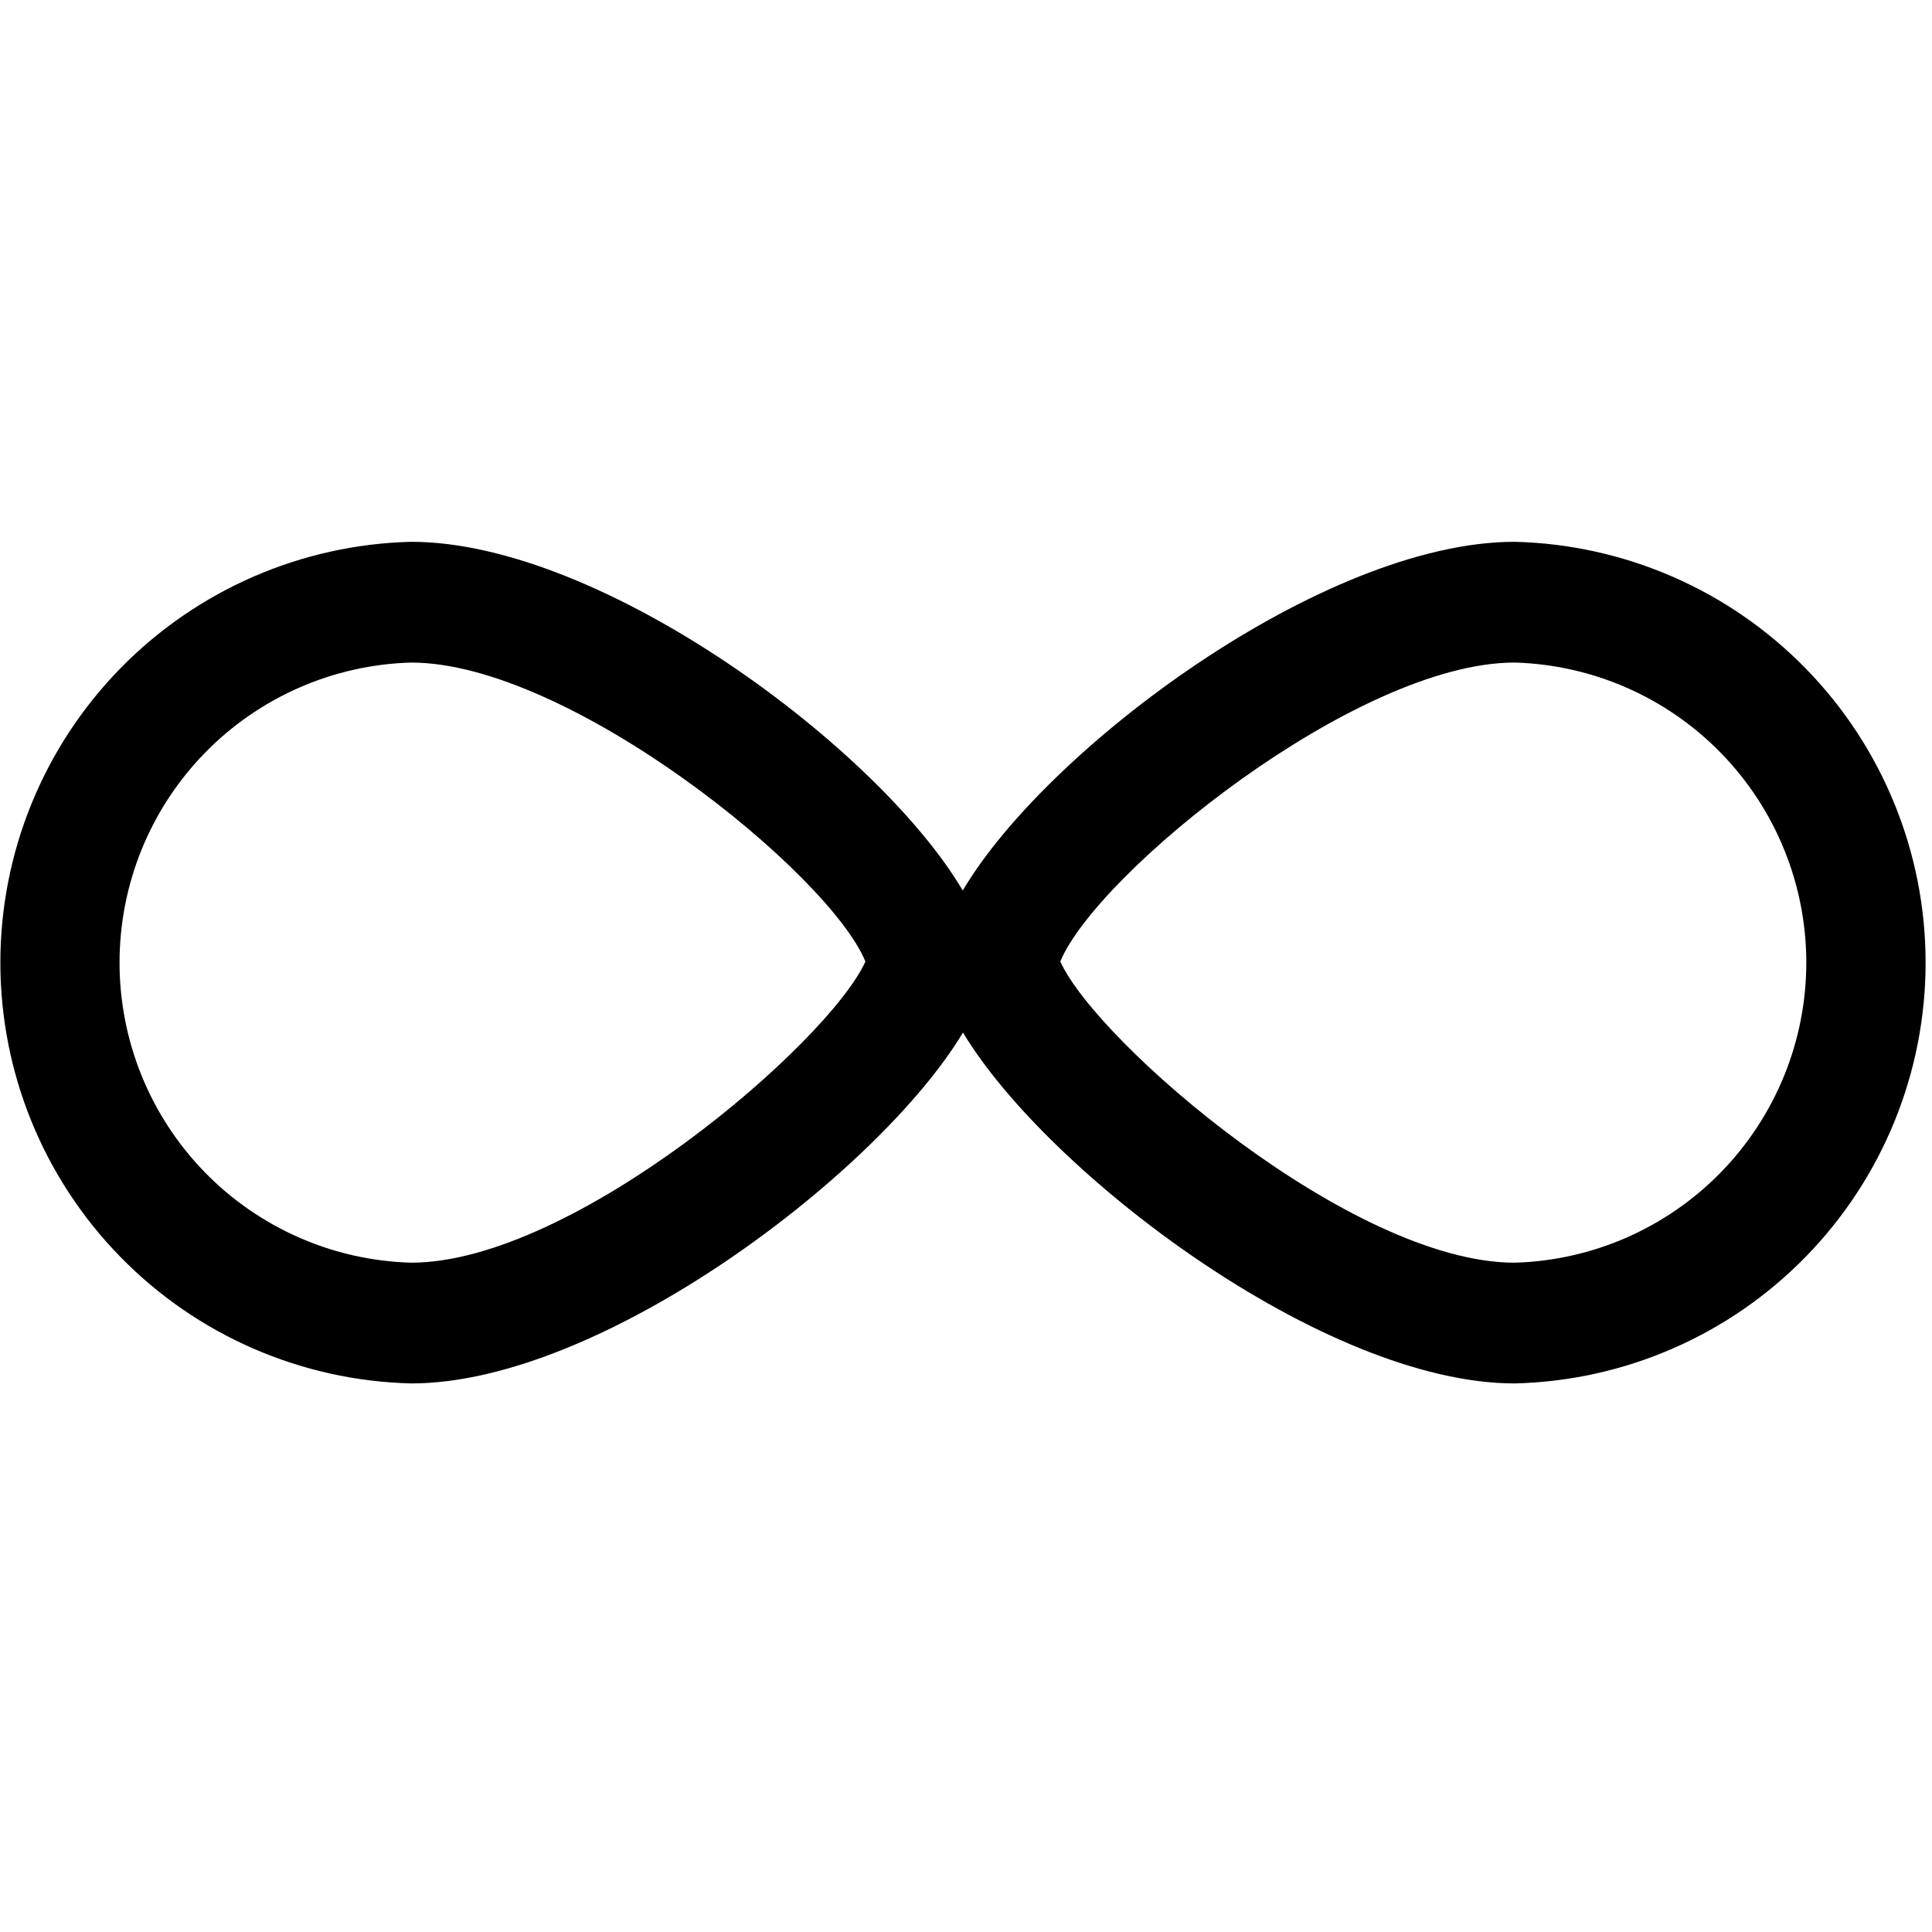 <svg width="16" height="16" viewBox="0 0 16 16" fill="none" xmlns="http://www.w3.org/2000/svg">
<path d="M12.543 4.487C10.962 4.487 8.667 6.199 7.973 7.375C7.282 6.2 4.987 4.487 3.406 4.487C2.496 4.509 1.631 4.886 0.995 5.537C0.359 6.188 0.003 7.062 0.003 7.972C0.003 8.882 0.359 9.756 0.995 10.407C1.631 11.059 2.496 11.435 3.406 11.457C4.986 11.457 7.282 9.707 7.975 8.551C8.668 9.707 10.963 11.457 12.544 11.457C13.454 11.435 14.319 11.059 14.955 10.407C15.591 9.756 15.947 8.882 15.947 7.972C15.947 7.062 15.591 6.188 14.955 5.537C14.319 4.886 13.454 4.509 12.544 4.487H12.543ZM3.405 10.457C2.758 10.439 2.144 10.169 1.693 9.705C1.242 9.241 0.99 8.619 0.99 7.972C0.99 7.325 1.242 6.703 1.693 6.239C2.144 5.775 2.758 5.505 3.405 5.487C4.714 5.487 6.867 7.232 7.167 7.963C6.861 8.638 4.749 10.457 3.405 10.457ZM12.543 10.457C11.198 10.457 9.086 8.637 8.781 7.963C9.081 7.233 11.233 5.487 12.543 5.487C13.19 5.505 13.804 5.775 14.255 6.239C14.706 6.703 14.959 7.325 14.959 7.972C14.959 8.619 14.706 9.241 14.255 9.705C13.804 10.169 13.19 10.439 12.543 10.457Z" fill="black"/>
</svg>
